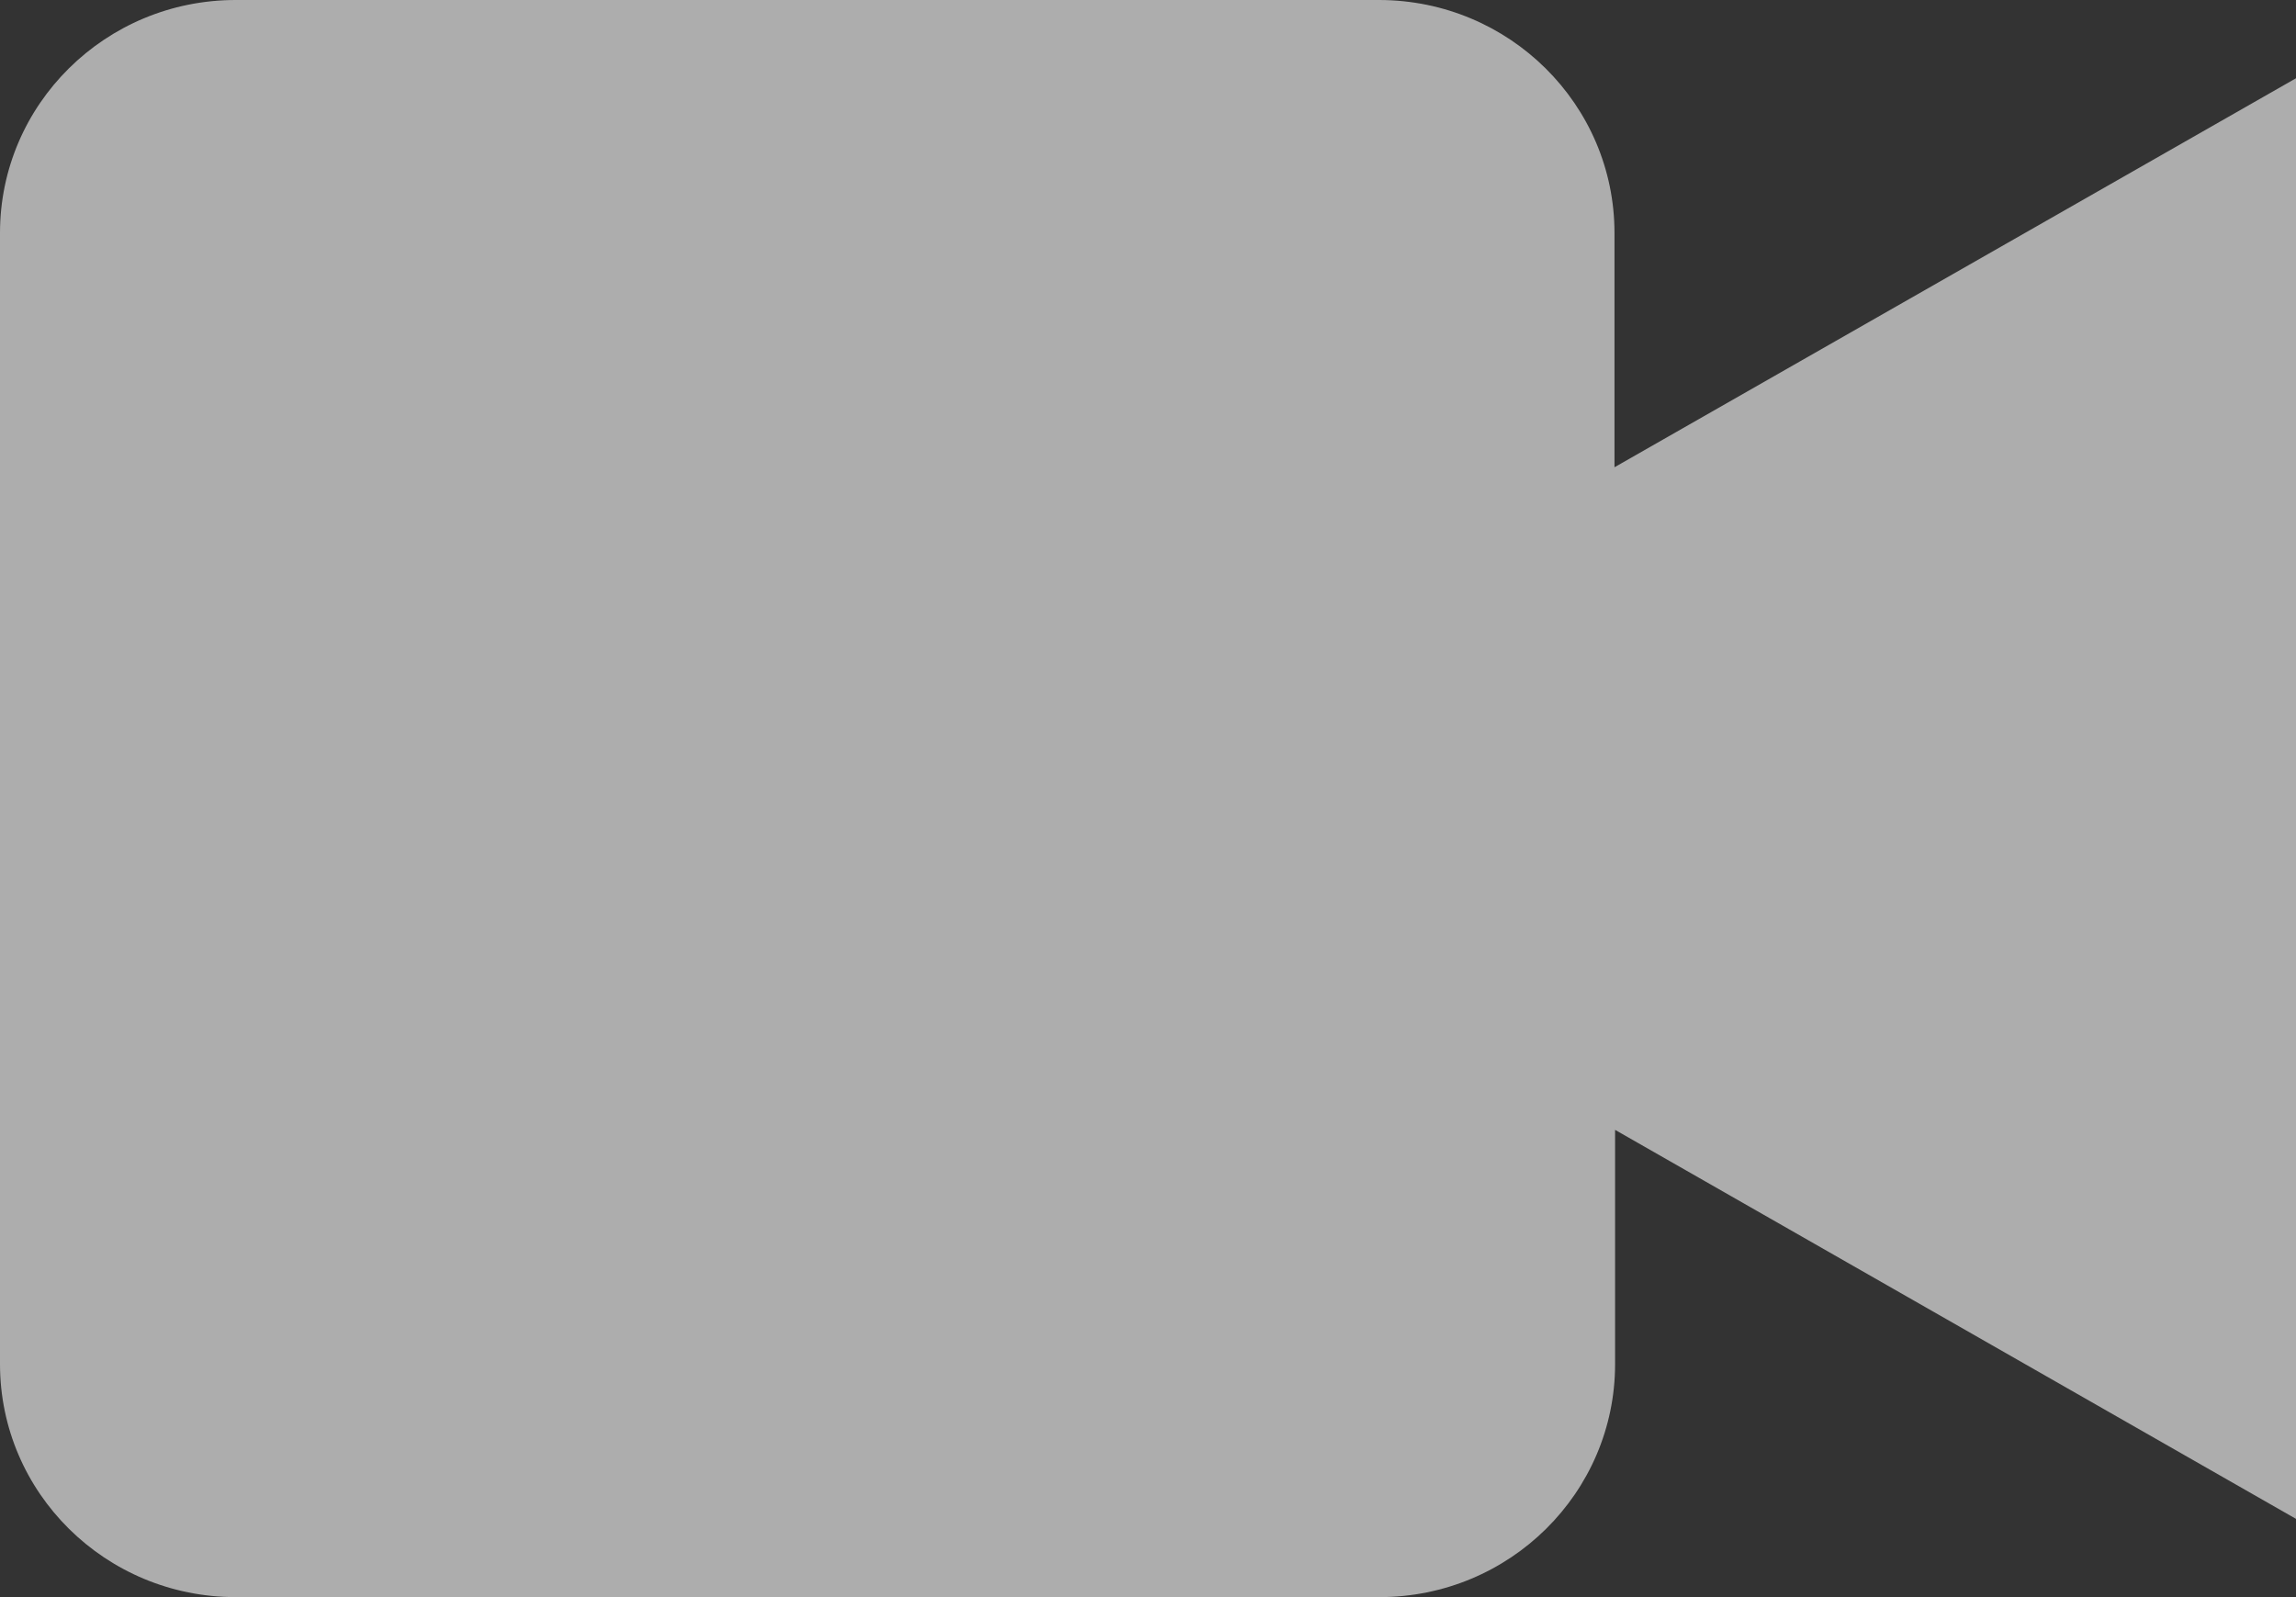 <svg width="23" height="16" viewBox="0 0 23 16" fill="none" xmlns="http://www.w3.org/2000/svg">
<rect x="0" y="0" width="23" height="16" fill="#333333" stroke="none"/>
<path fill-rule="evenodd" clip-rule="evenodd" d="M23 0.784L16.173 4.681V2.334C16.173 1.048 15.12 0.003 13.818 0H2.361C1.057 0 0 1.045 0 2.334V13.665C0 14.955 1.057 16 2.361 16H13.818C15.122 16 16.179 14.955 16.179 13.665V11.319L23 15.216V0.784Z" fill="white" fill-opacity="0.6"/>
</svg>
